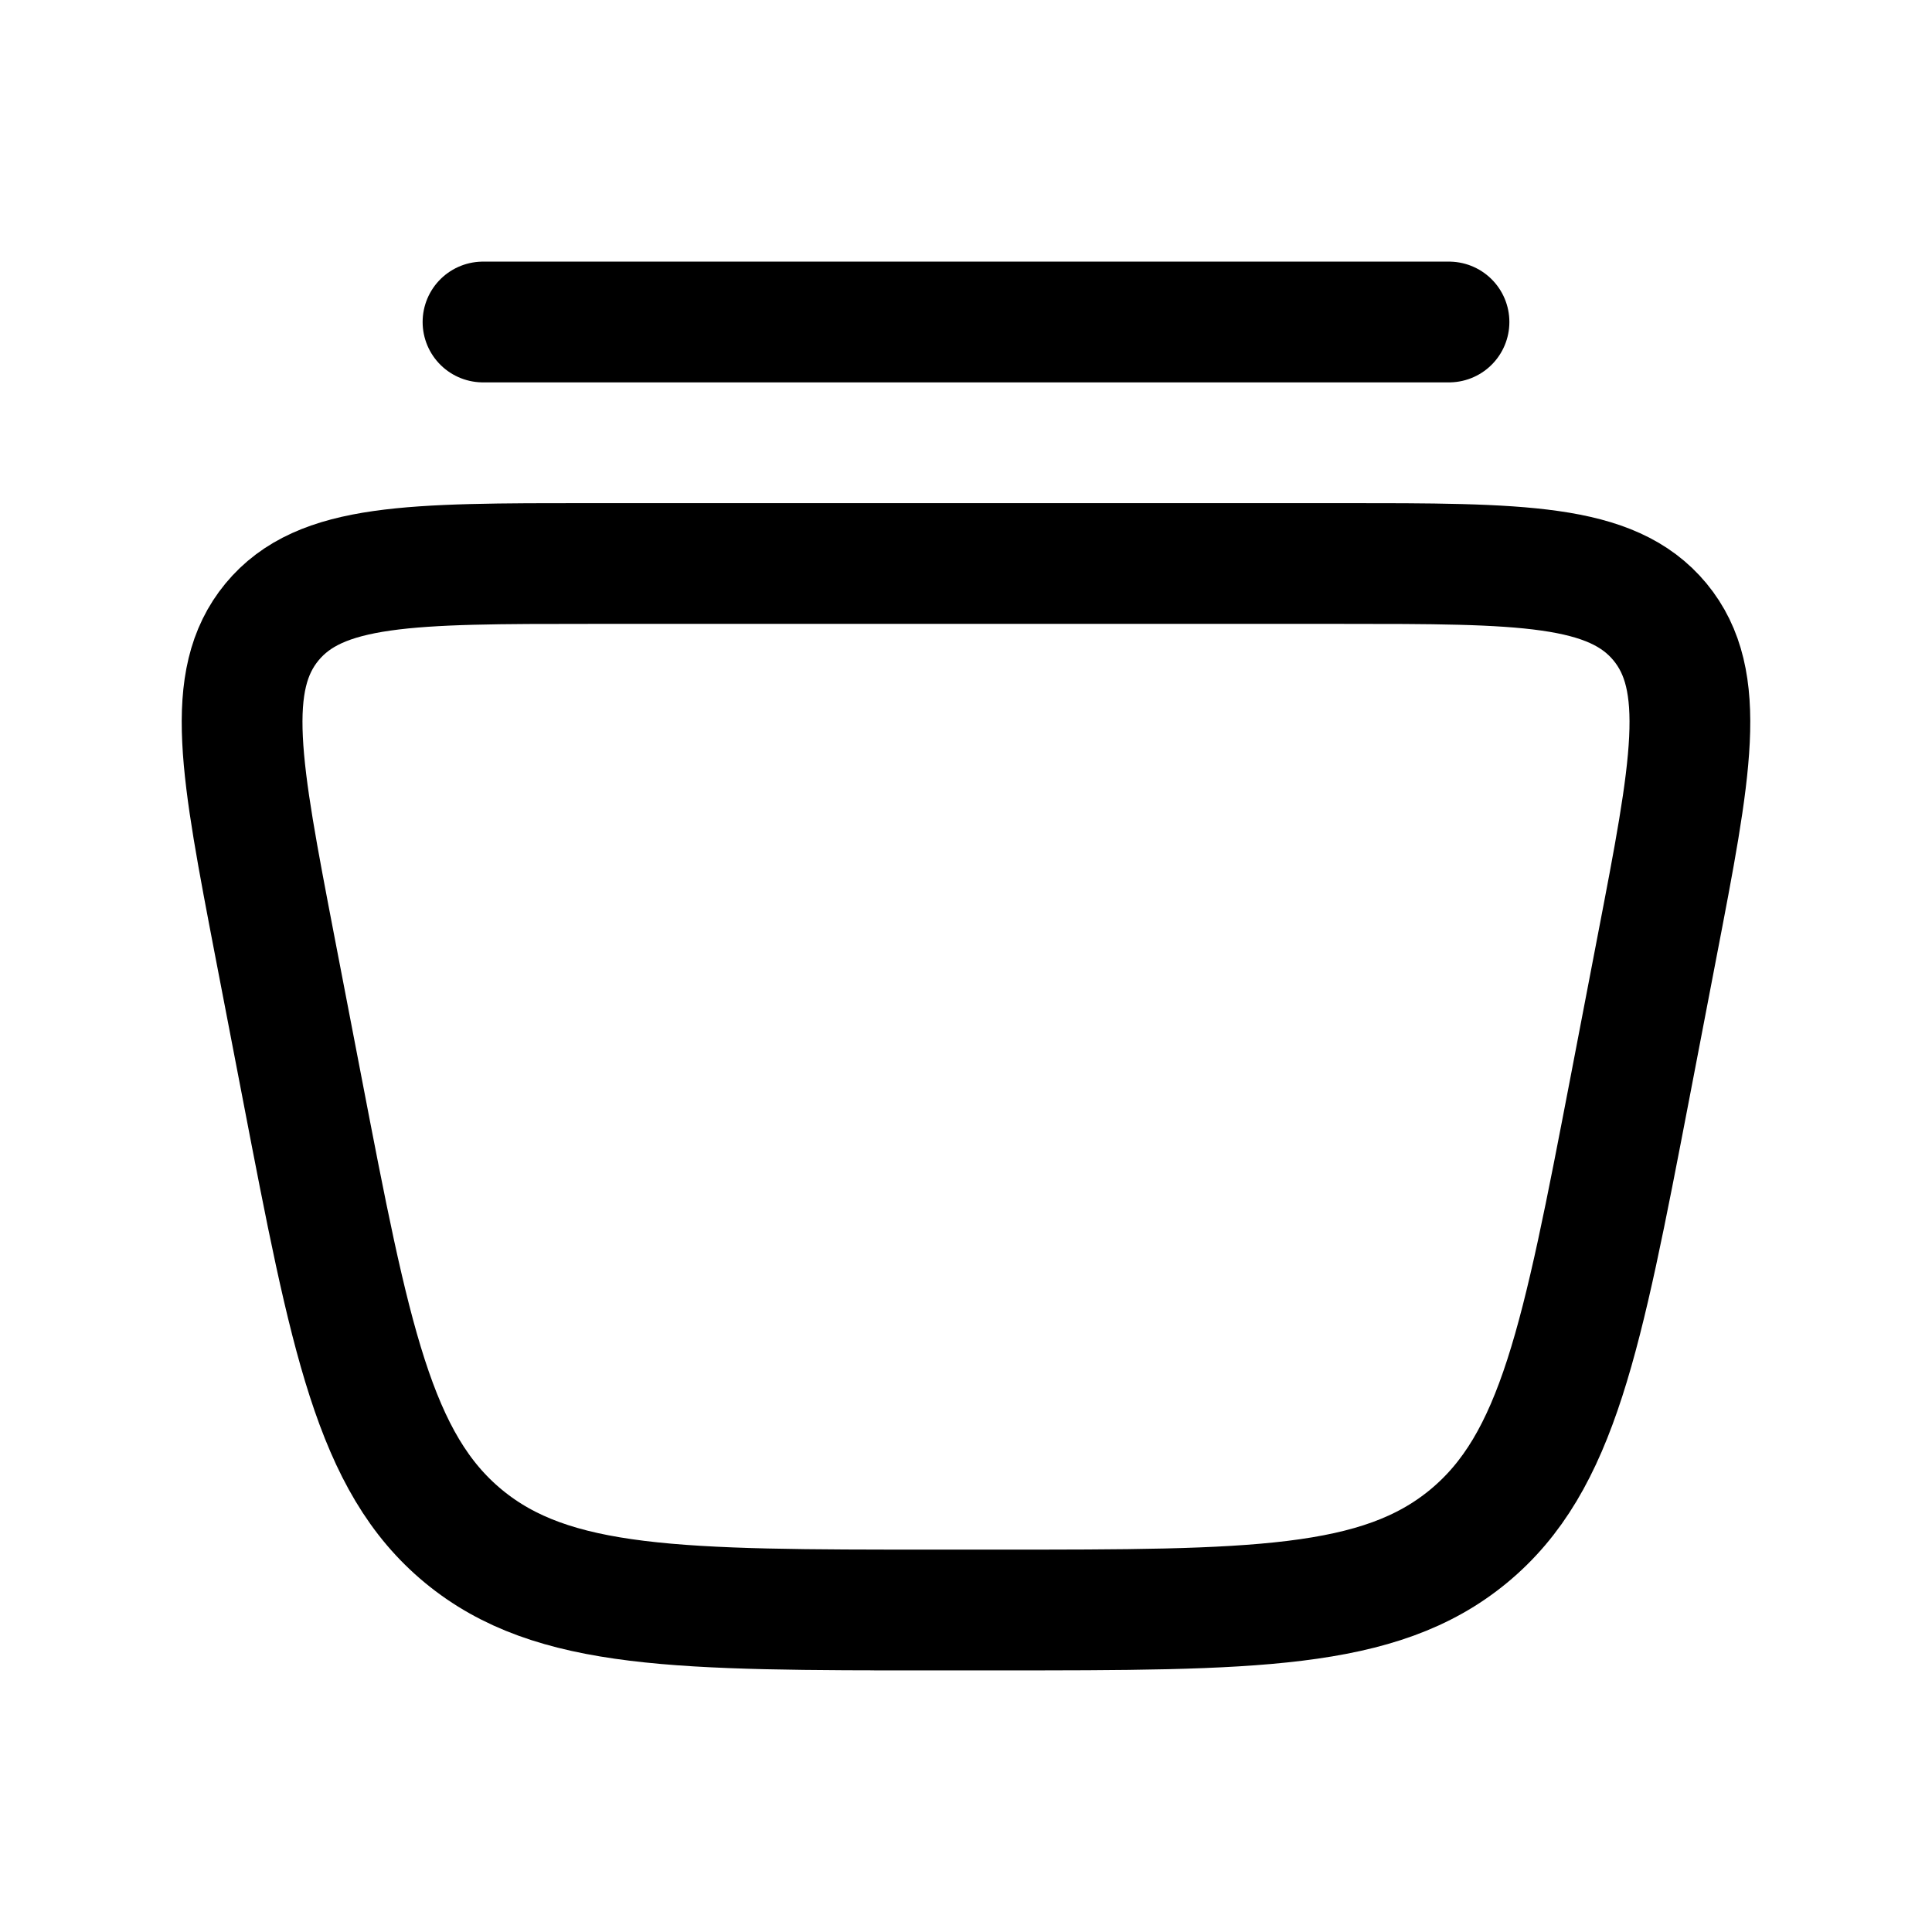 <svg xmlns="http://www.w3.org/2000/svg" width="24" height="24" fill="none">
    <path stroke="currentColor" stroke-linecap="round" stroke-width="1.5" d="M6 4h12m-6.392 16h.784c3.162 0 4.742 0 5.851-.916 1.11-.916 1.408-2.468 2.005-5.573l.337-1.756c.424-2.201.636-3.302.036-4.029C20.02 7 18.9 7 16.658 7H7.342C5.1 7 3.979 7 3.379 7.726c-.6.727-.388 1.828.035 4.03l.338 1.755c.597 3.105.896 4.657 2.005 5.573C6.866 20 8.447 20 11.608 20Z"/>
</svg>